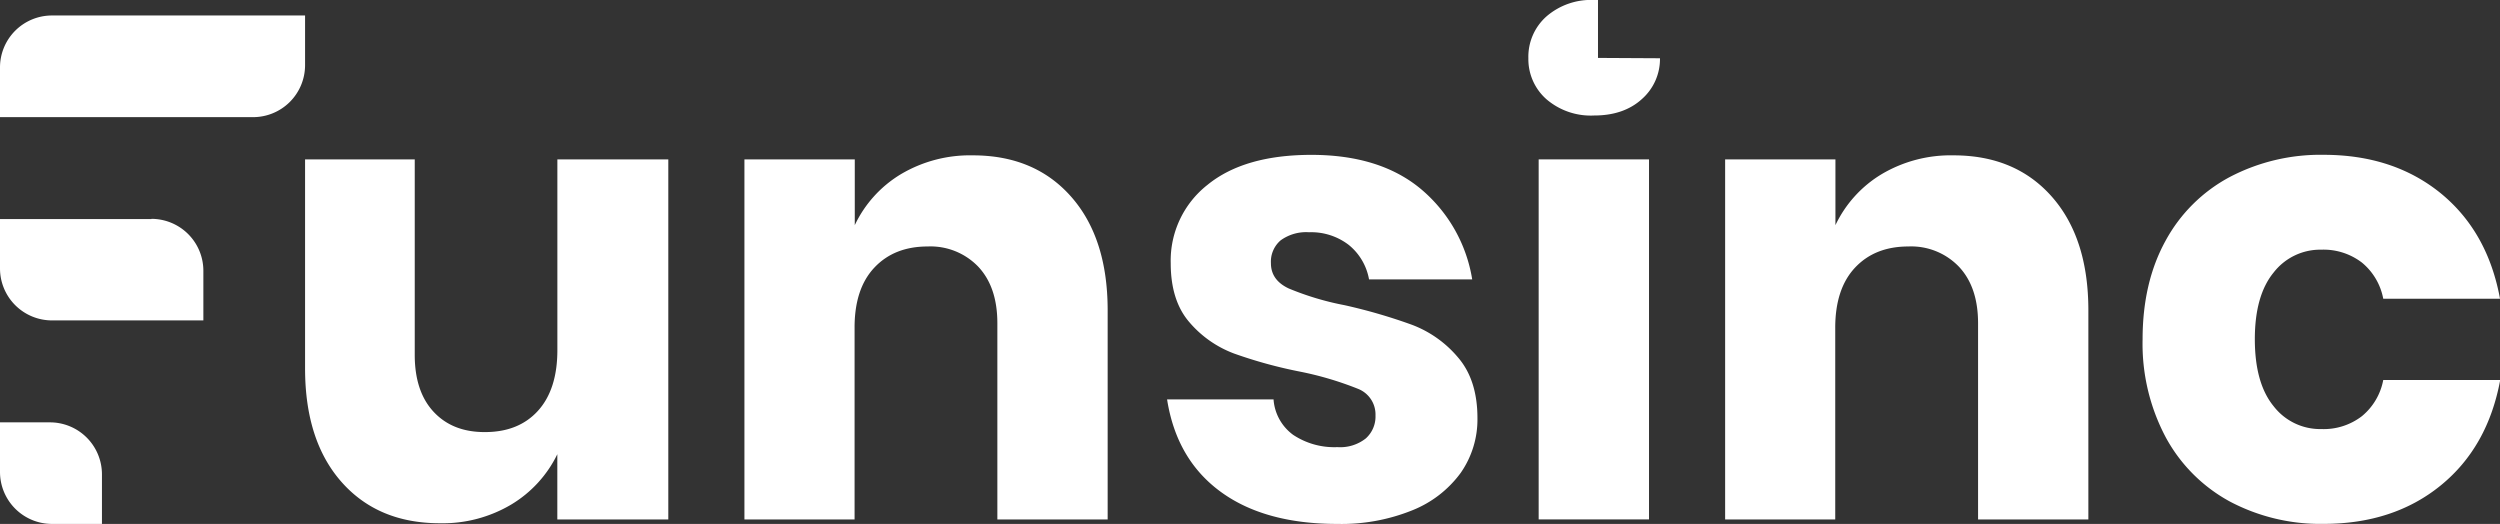 <svg xmlns="http://www.w3.org/2000/svg" viewBox="0 0 514.96 107.92"><rect x="0" y="0" width="514.96" height="107.92" fill="#333333" stroke="none"/><defs><style>.cls-1{fill:#fff;}</style></defs><title>Asset 1</title><g id="Layer_2" data-name="Layer 2"><g id="Layer_1-2" data-name="Layer 1"><path class="cls-1" d="M137.66,32.83V107H114.8V93.56a24.61,24.61,0,0,1-9.5,10.37,27.63,27.63,0,0,1-14.69,3.85q-12.75,0-20.26-8.5T62.84,75.89V32.83H85.43V73.1q0,7.58,3.92,11.76T99.92,89c4.6,0,8.24-1.46,10.89-4.38s4-7.09,4-12.49V32.83Z"/><path class="cls-1" d="M220.65,40.53q7.51,8.52,7.51,23.4V107H205.44V66.58q0-7.44-3.92-11.63a13.64,13.64,0,0,0-10.44-4.18q-6.9,0-11,4.38t-4.05,12.5V107H153.34V32.83h22.73V46.38a24.41,24.41,0,0,1,9.5-10.5A27.88,27.88,0,0,1,200.39,32Q213.14,32,220.65,40.53Z"/><path class="cls-1" d="M292.69,38.94a30.65,30.65,0,0,1,10.56,18.61H282a11.77,11.77,0,0,0-4.19-7.11,12.69,12.69,0,0,0-8.17-2.6,8.93,8.93,0,0,0-5.85,1.67,5.79,5.79,0,0,0-2,4.71q0,3.47,3.65,5.19a58.42,58.42,0,0,0,11.5,3.45,112.81,112.81,0,0,1,13.95,4.06,23,23,0,0,1,9.44,6.71q4,4.65,4,12.49a19.21,19.21,0,0,1-3.46,11.3,22.8,22.8,0,0,1-10,7.71,38.94,38.94,0,0,1-15.41,2.79q-15,0-24.06-6.65t-11-19h21.93a9.89,9.89,0,0,0,4.05,7.31,15.29,15.29,0,0,0,9.11,2.52,8.47,8.47,0,0,0,5.84-1.79,6.05,6.05,0,0,0,2-4.72,5.68,5.68,0,0,0-3.66-5.52,67.68,67.68,0,0,0-11.89-3.52,94.8,94.8,0,0,1-13.56-3.72A22.41,22.41,0,0,1,245,66.38q-3.85-4.44-3.85-12.16a19.83,19.83,0,0,1,7.57-16.14q7.58-6.18,21.4-6.18Q284.25,31.9,292.69,38.94Z"/><path class="cls-1" d="M422.66,40.53q7.51,8.52,7.51,23.4V107H407.45V66.58q0-7.44-3.93-11.63a13.61,13.61,0,0,0-10.43-4.18q-6.91,0-11,4.38t-4.06,12.5V107H355.35V32.83h22.72V46.38a24.5,24.5,0,0,1,9.51-10.5A27.85,27.85,0,0,1,402.4,32Q415.15,32,422.66,40.53Z"/><path class="cls-1" d="M502.74,39.8q9.69,7.92,12.22,21.73H490.91a12.66,12.66,0,0,0-4.39-7.44,13,13,0,0,0-8.37-2.66,12.14,12.14,0,0,0-9.83,4.72q-3.87,4.73-3.86,13.76t3.86,13.75a12.11,12.11,0,0,0,9.83,4.72,12.91,12.91,0,0,0,8.37-2.66,12.66,12.66,0,0,0,4.39-7.44H515Q512.44,92.11,502.74,100t-24.06,7.91a39.86,39.86,0,0,1-19.34-4.59,32.8,32.8,0,0,1-13.22-13.22,41,41,0,0,1-4.78-20.2q0-11.7,4.71-20.27a32.37,32.37,0,0,1,13.23-13.16,40.2,40.2,0,0,1,19.4-4.58Q493,31.9,502.74,39.8Z"/><path class="cls-1" d="M52.13,24.13H0V13.89A10.7,10.7,0,0,1,10.7,3.19H62.84V13.43A10.71,10.71,0,0,1,52.13,24.13Zm-20.94,21H0V55.32A10.71,10.71,0,0,0,10.7,66H41.89V55.78A10.7,10.7,0,0,0,31.19,45.08ZM10.24,87H0V97.21a10.71,10.71,0,0,0,10.7,10.71H21V97.67A10.71,10.71,0,0,0,10.24,87Z"/><path class="cls-1" d="M328.37,23.79q6.12,0,9.84-3.39A11,11,0,0,0,341.93,12l-12.77-.07V0c-.26,0-.52,0-.79,0a14,14,0,0,0-9.83,3.39A11.1,11.1,0,0,0,314.82,12a11,11,0,0,0,3.72,8.44A14,14,0,0,0,328.37,23.79Z"/><rect class="cls-1" x="316.94" y="32.83" width="22.73" height="74.16"/></g></g></svg>